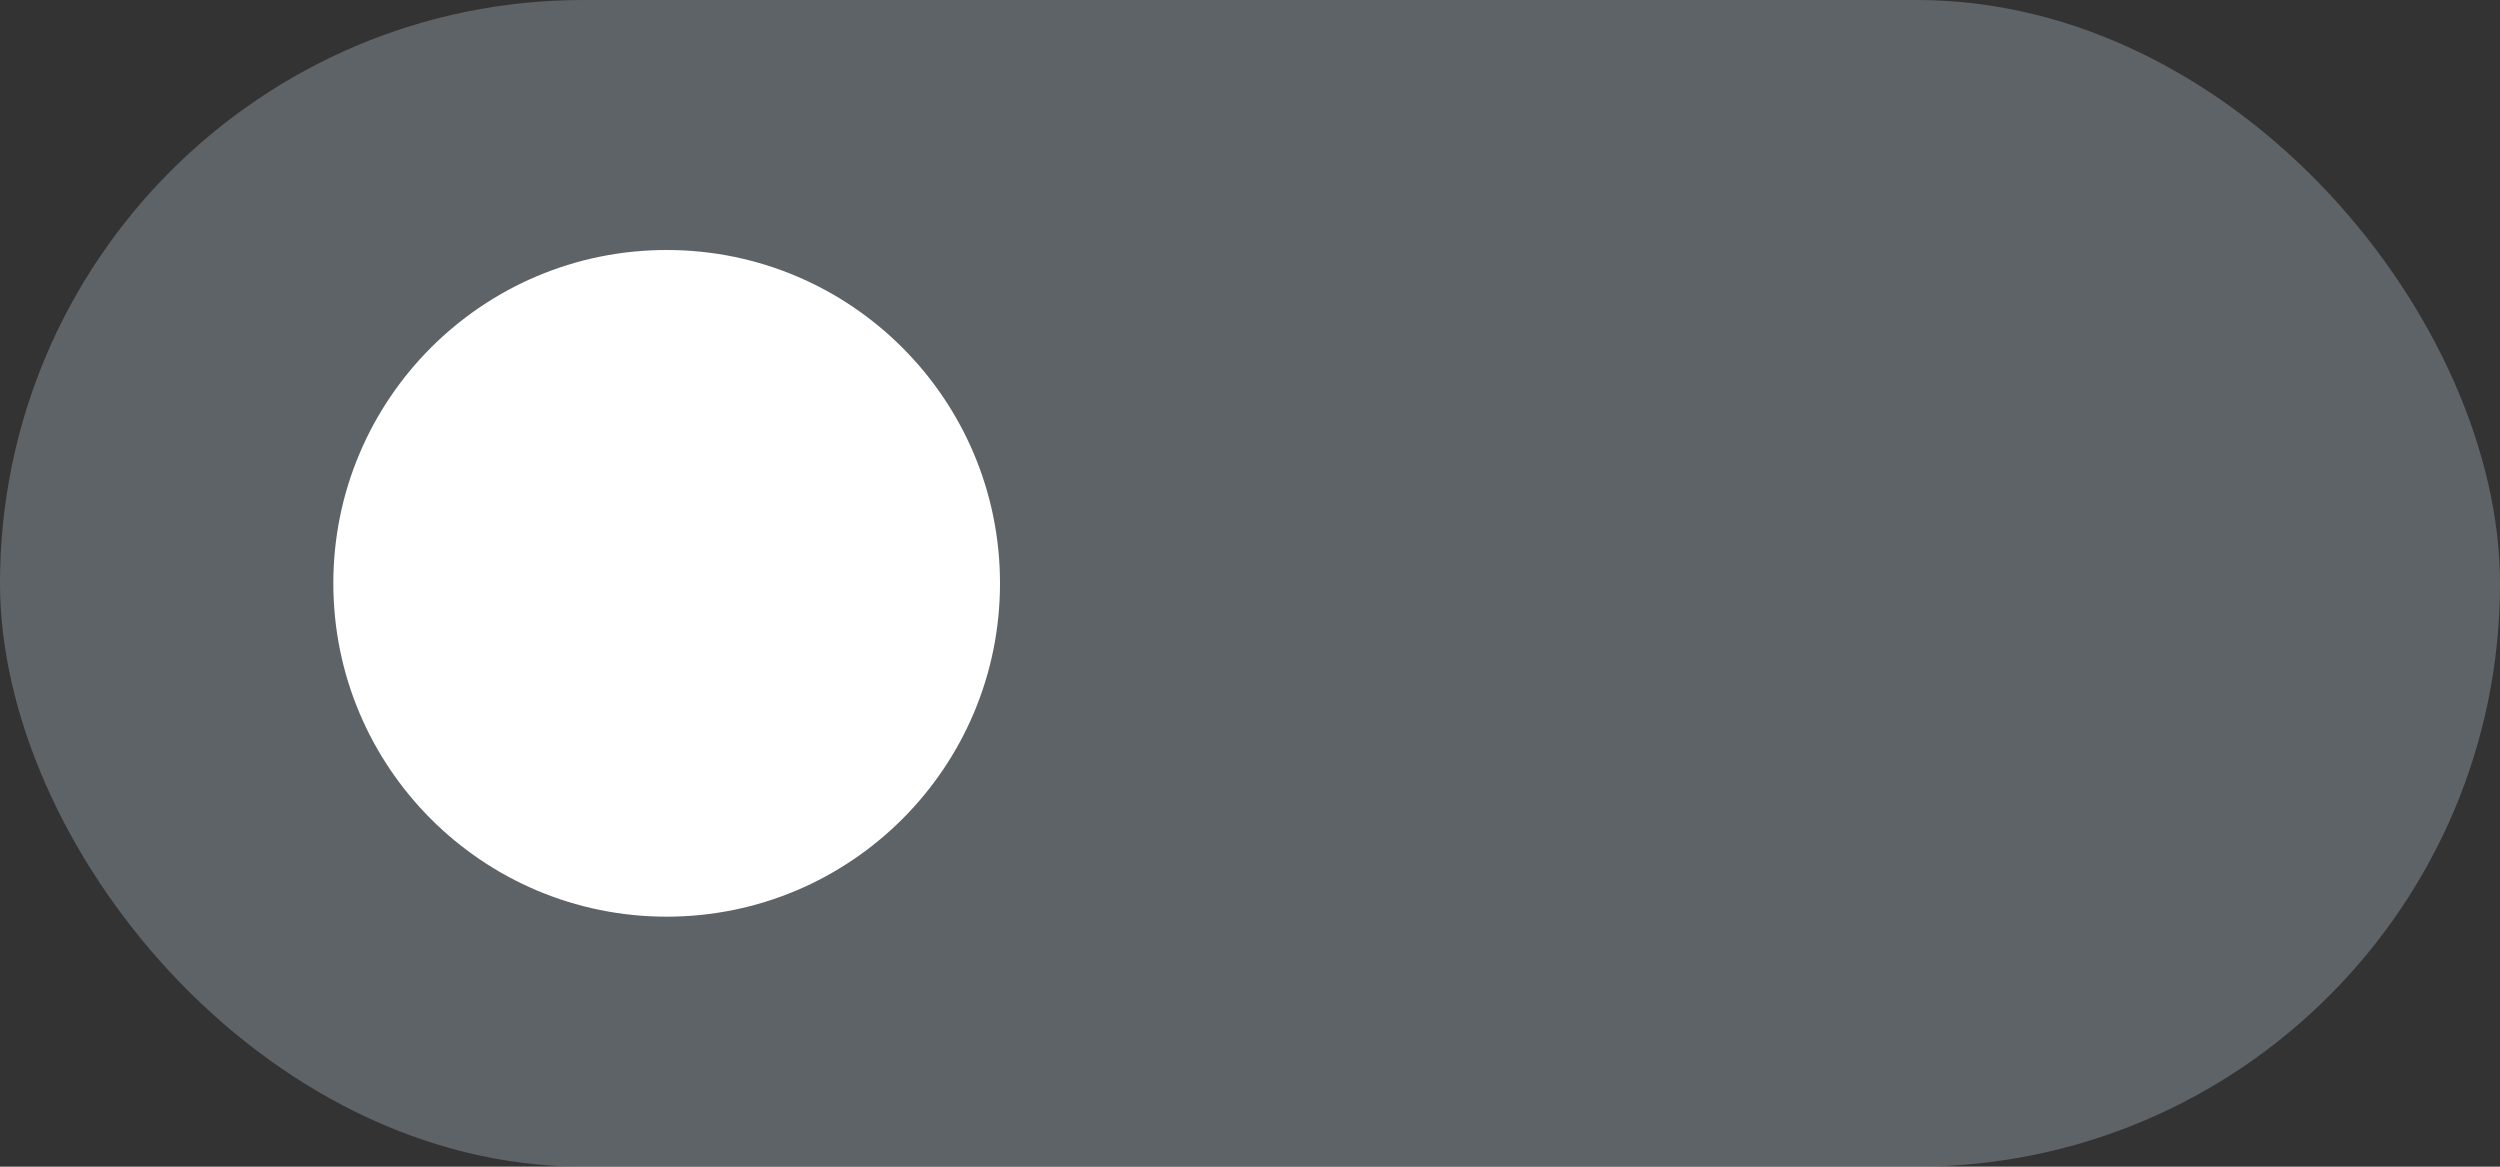 <?xml version="1.0" encoding="UTF-8"?>
<svg width="30px" height="14px" viewBox="0 0 30 14" version="1.1" xmlns="http://www.w3.org/2000/svg" xmlns:xlink="http://www.w3.org/1999/xlink">
    <rect x="0" y="0" width="30" height="14" fill="#333333" stroke="none"/>
    <!-- Generator: Sketch 47.1 (45422) - http://www.bohemiancoding.com/sketch -->
    <title>Group 12</title>
    <desc>Created with Sketch.</desc>
    <defs></defs>
    <g id="07--Analyze" stroke="none" stroke-width="1" fill="none" fill-rule="evenodd">
        <g id="9.1.3-(Analyze)-sorting-and-grouping" transform="translate(-499, -177)">
            <g id="Files-Dropdown-Copy" transform="translate(359, 155)">
                <g id="Group-12" transform="translate(140, 22)">
                    <rect id="Rectangle-6" fill="#8A959F" opacity="0.5" x="0" y="0" width="30" height="14" rx="7"></rect>
                    <circle id="Oval" fill="#FFFFFF" cx="8" cy="7" r="4"></circle>
                </g>
            </g>
        </g>
    </g>
</svg>